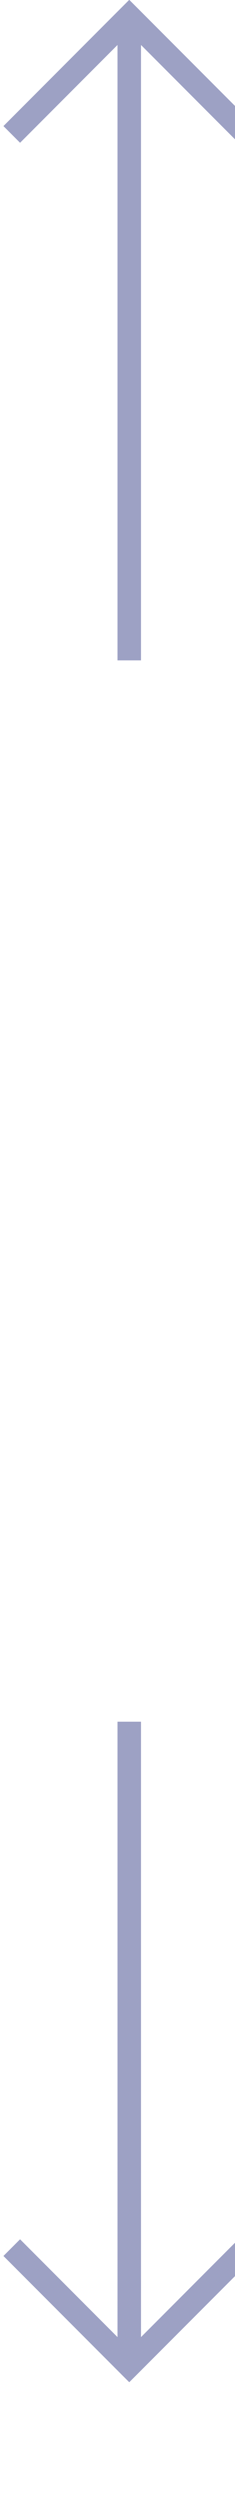 ﻿<?xml version="1.0" encoding="utf-8"?>
<svg version="1.1" xmlns:xlink="http://www.w3.org/1999/xlink" width="10px" height="106px" preserveAspectRatio="xMidYMin meet" viewBox="295 523  8 106" xmlns="http://www.w3.org/2000/svg">
  <defs>
    <mask fill="white" id="clip1">
      <path d="M 240.5 551  L 357.5 551  L 357.5 596  L 240.5 596  Z M 240.5 514  L 357.5 514  L 357.5 633  L 240.5 633  Z " fill-rule="evenodd" />
    </mask>
  </defs>
  <path d="M 299.5 551  L 299.5 524  M 299.5 596  L 299.5 623  " stroke-width="1" stroke="#9da1c4" fill="none" />
  <path d="M 294.854 529.054  L 299.5 524.407  L 304.146 529.054  L 304.854 528.346  L 299.854 523.346  L 299.5 522.993  L 299.146 523.346  L 294.146 528.346  L 294.854 529.054  Z M 304.146 617.946  L 299.5 622.593  L 294.854 617.946  L 294.146 618.654  L 299.146 623.654  L 299.5 624.007  L 299.854 623.654  L 304.854 618.654  L 304.146 617.946  Z " fill-rule="nonzero" fill="#9da1c4" stroke="none" mask="url(#clip1)" />
</svg>